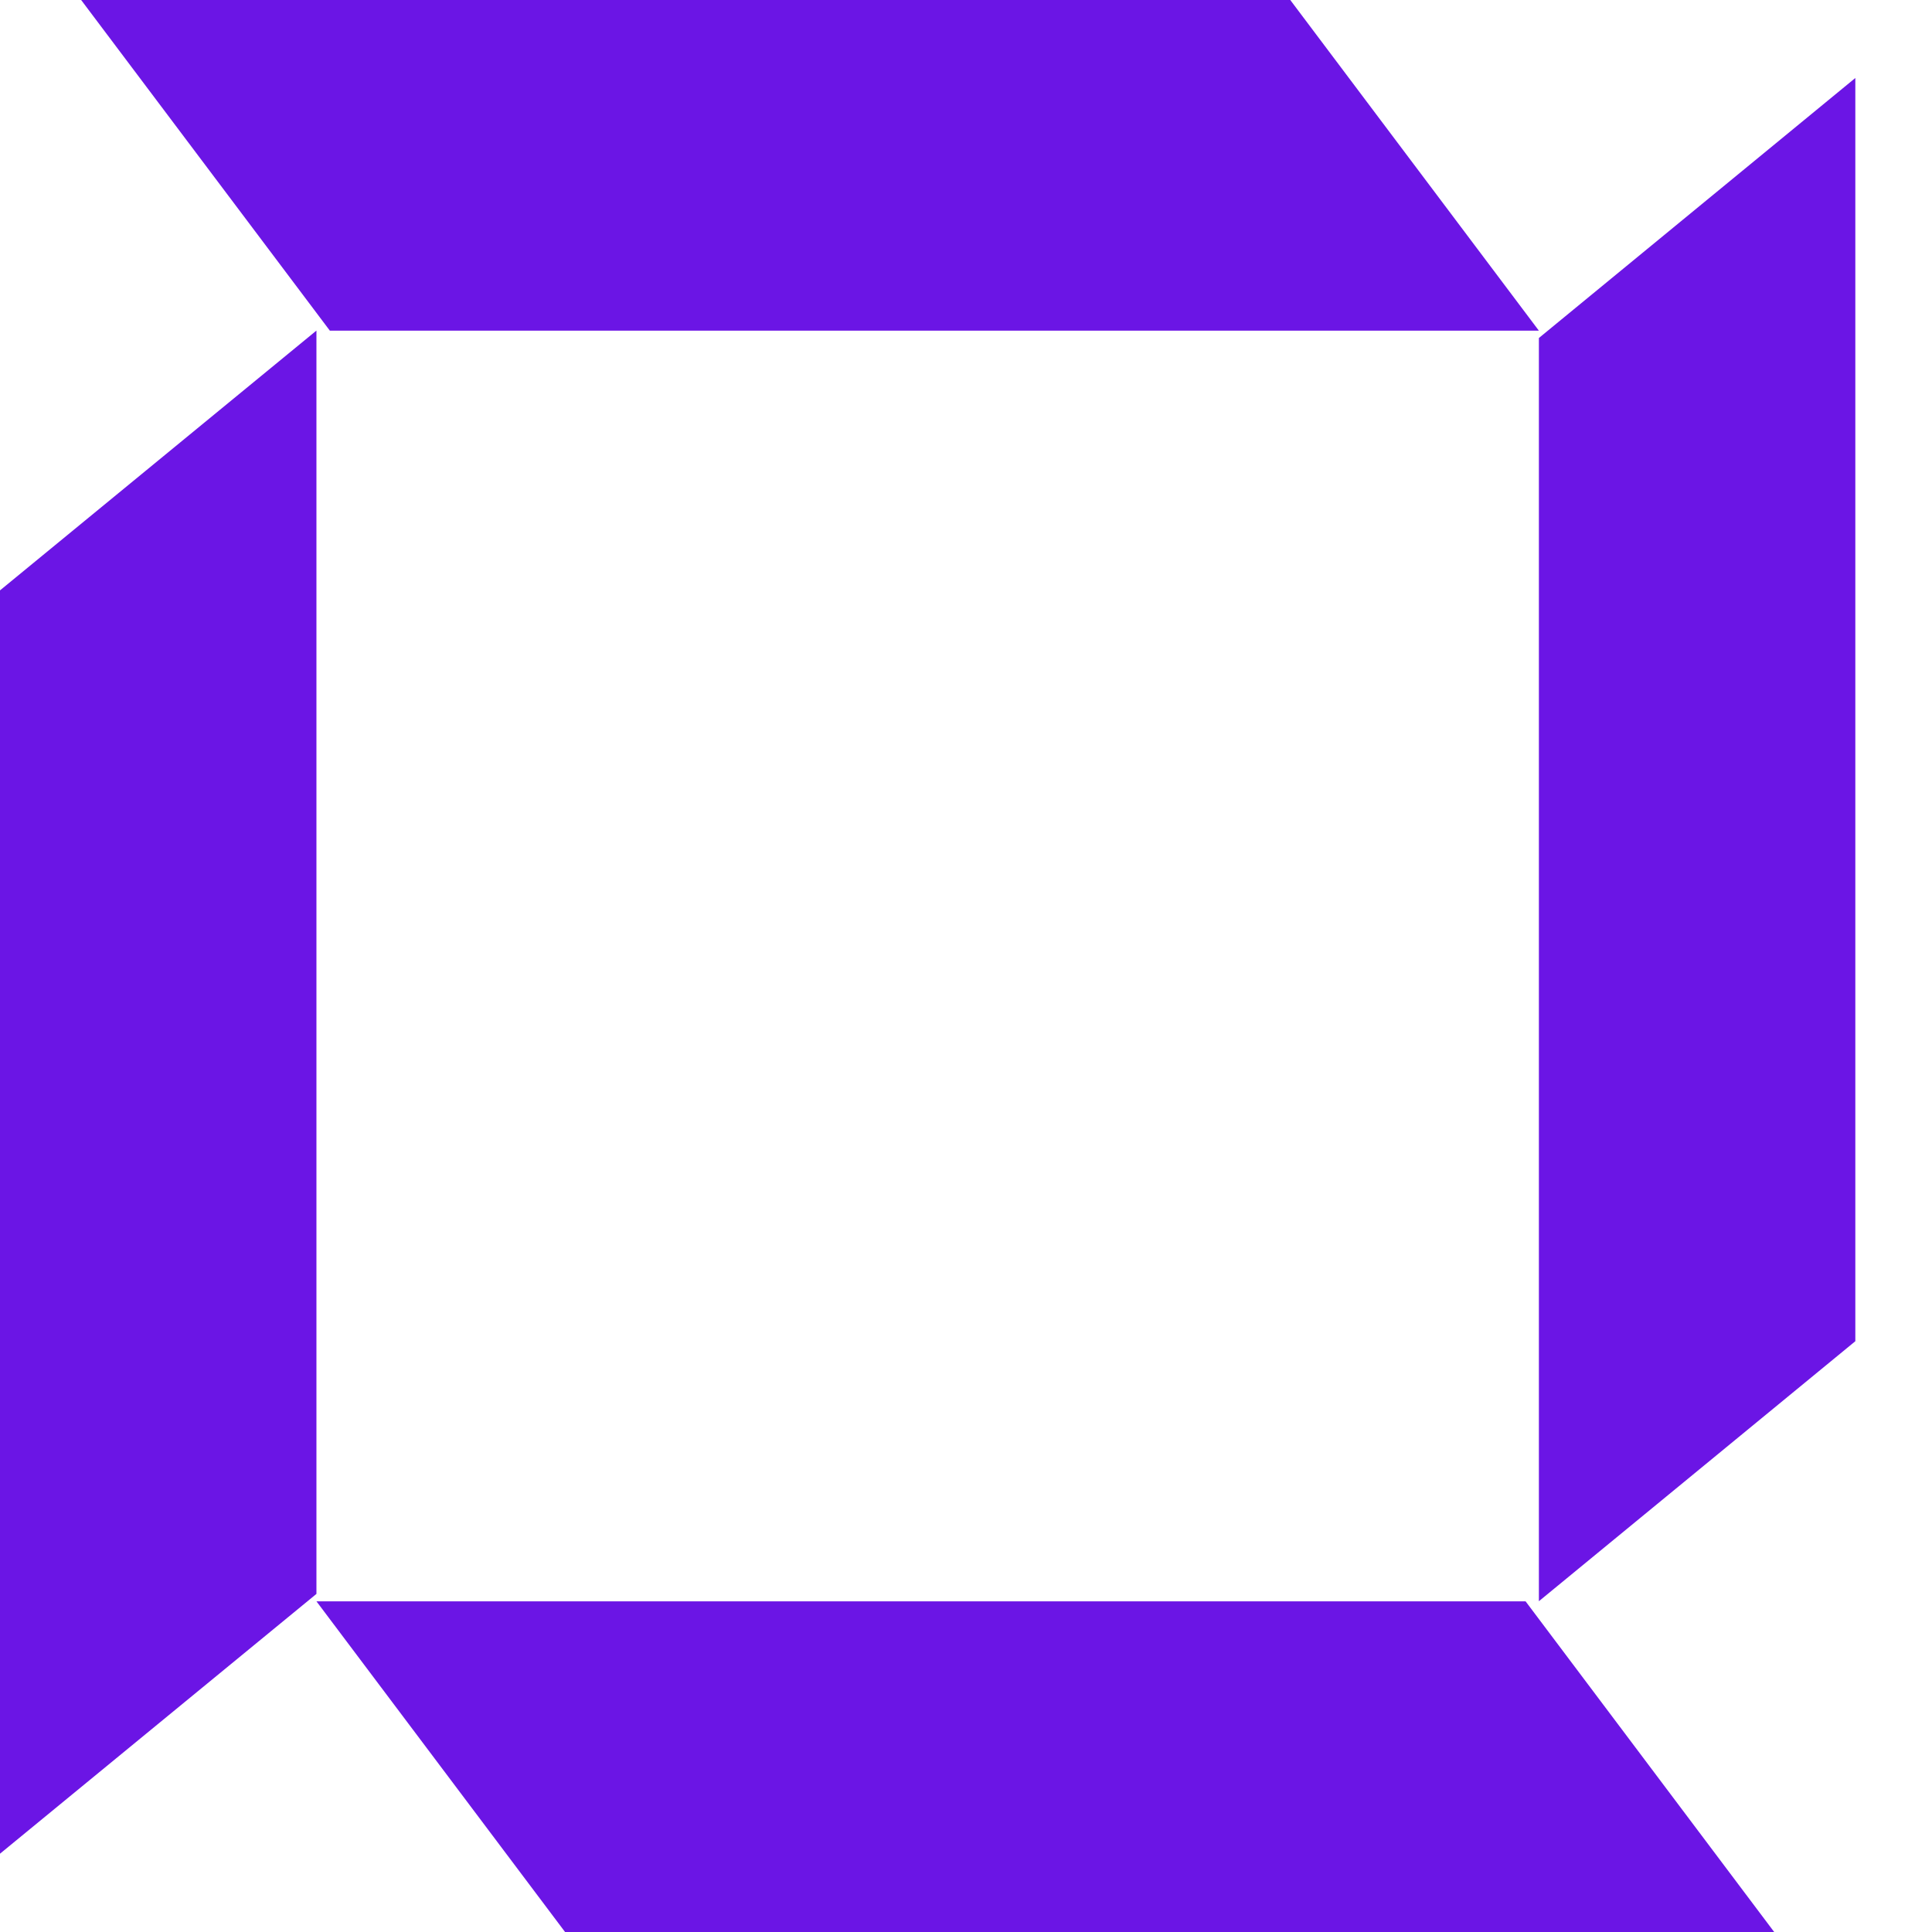 <svg preserveAspectRatio="none" width="100%" height="100%" overflow="visible" style="display: block;" viewBox="0 0 19 19" fill="none" xmlns="http://www.w3.org/2000/svg">
<g id="Vector">
<path d="M15.134 3.252H3.244L0.798 0H12.689L15.134 3.252Z" fill="#6B15E5"/>
<path d="M17.448 19H5.557L3.112 15.748H15.003L17.448 19Z" fill="#6B15E5"/>
<path d="M18.246 0.767V13.19L15.134 15.747V3.324L18.246 0.767Z" fill="#6B15E5"/>
<path d="M0 18.23V5.806L3.112 3.251V15.675L0 18.23Z" fill="#6B15E5"/>
</g>
</svg>
